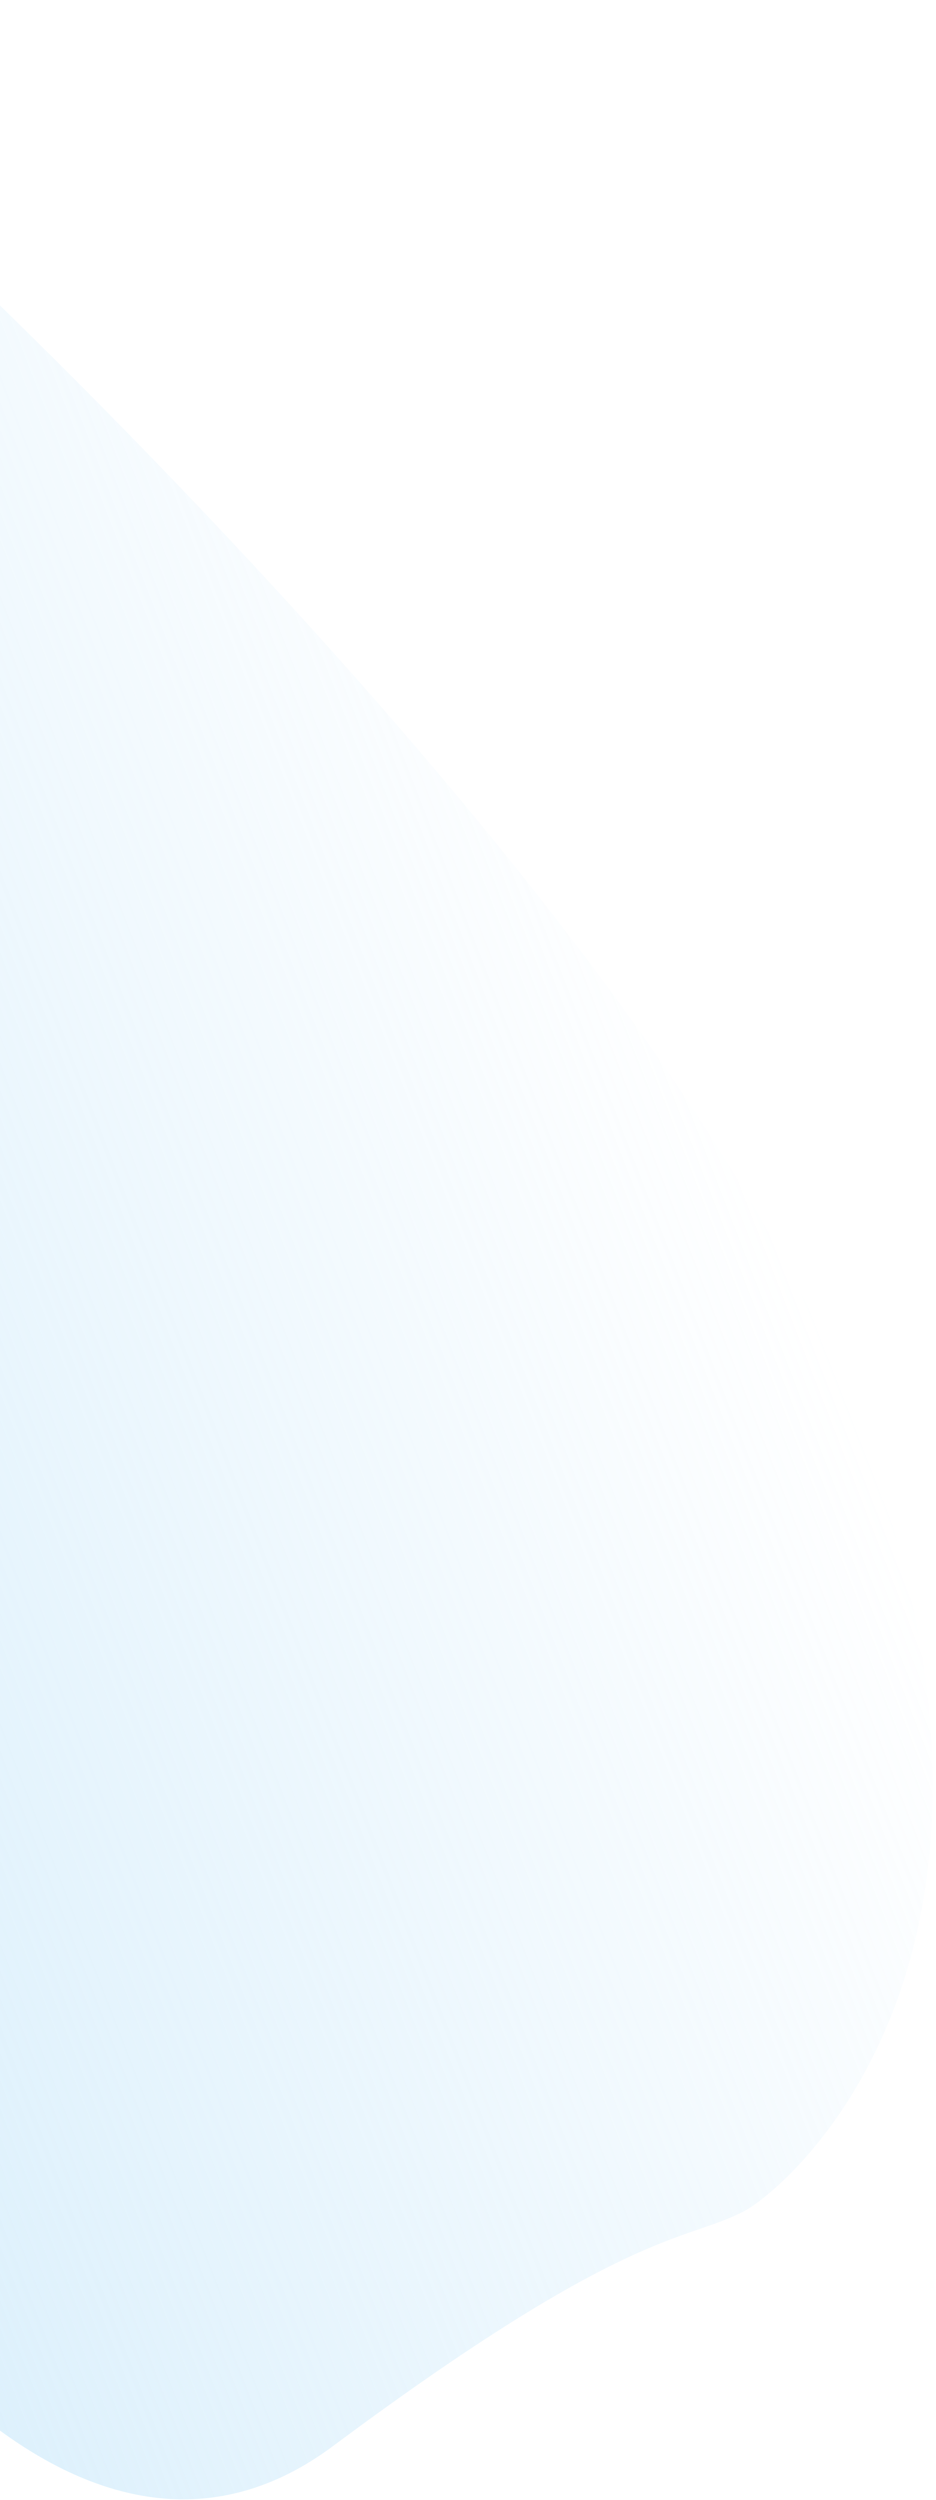 <svg width="151" height="403" viewBox="0 0 151 403" fill="none" xmlns="http://www.w3.org/2000/svg">
<path opacity="0.7" d="M-37.26 346.287C-65.18 302.836 -122.043 213.572 -126.125 204.124L-214.892 108.586L-173.368 35.766L-52.769 0.725C-3.813 42.569 102.156 144.878 134.383 219.361C174.667 312.464 127.471 352.565 119.981 356.466C110.414 361.449 101.274 358.918 53.706 394.309C15.652 422.622 -22.794 374.091 -37.26 346.287Z" fill="url(#paint0_linear_1_1254)"/>
<defs>
<linearGradient id="paint0_linear_1_1254" x1="-158.501" y1="254.189" x2="108.089" y2="150.942" gradientUnits="userSpaceOnUse">
<stop stop-color="#B6E0F9"/>
<stop offset="1" stop-color="#B6E0F9" stop-opacity="0"/>
</linearGradient>
</defs>
</svg>
